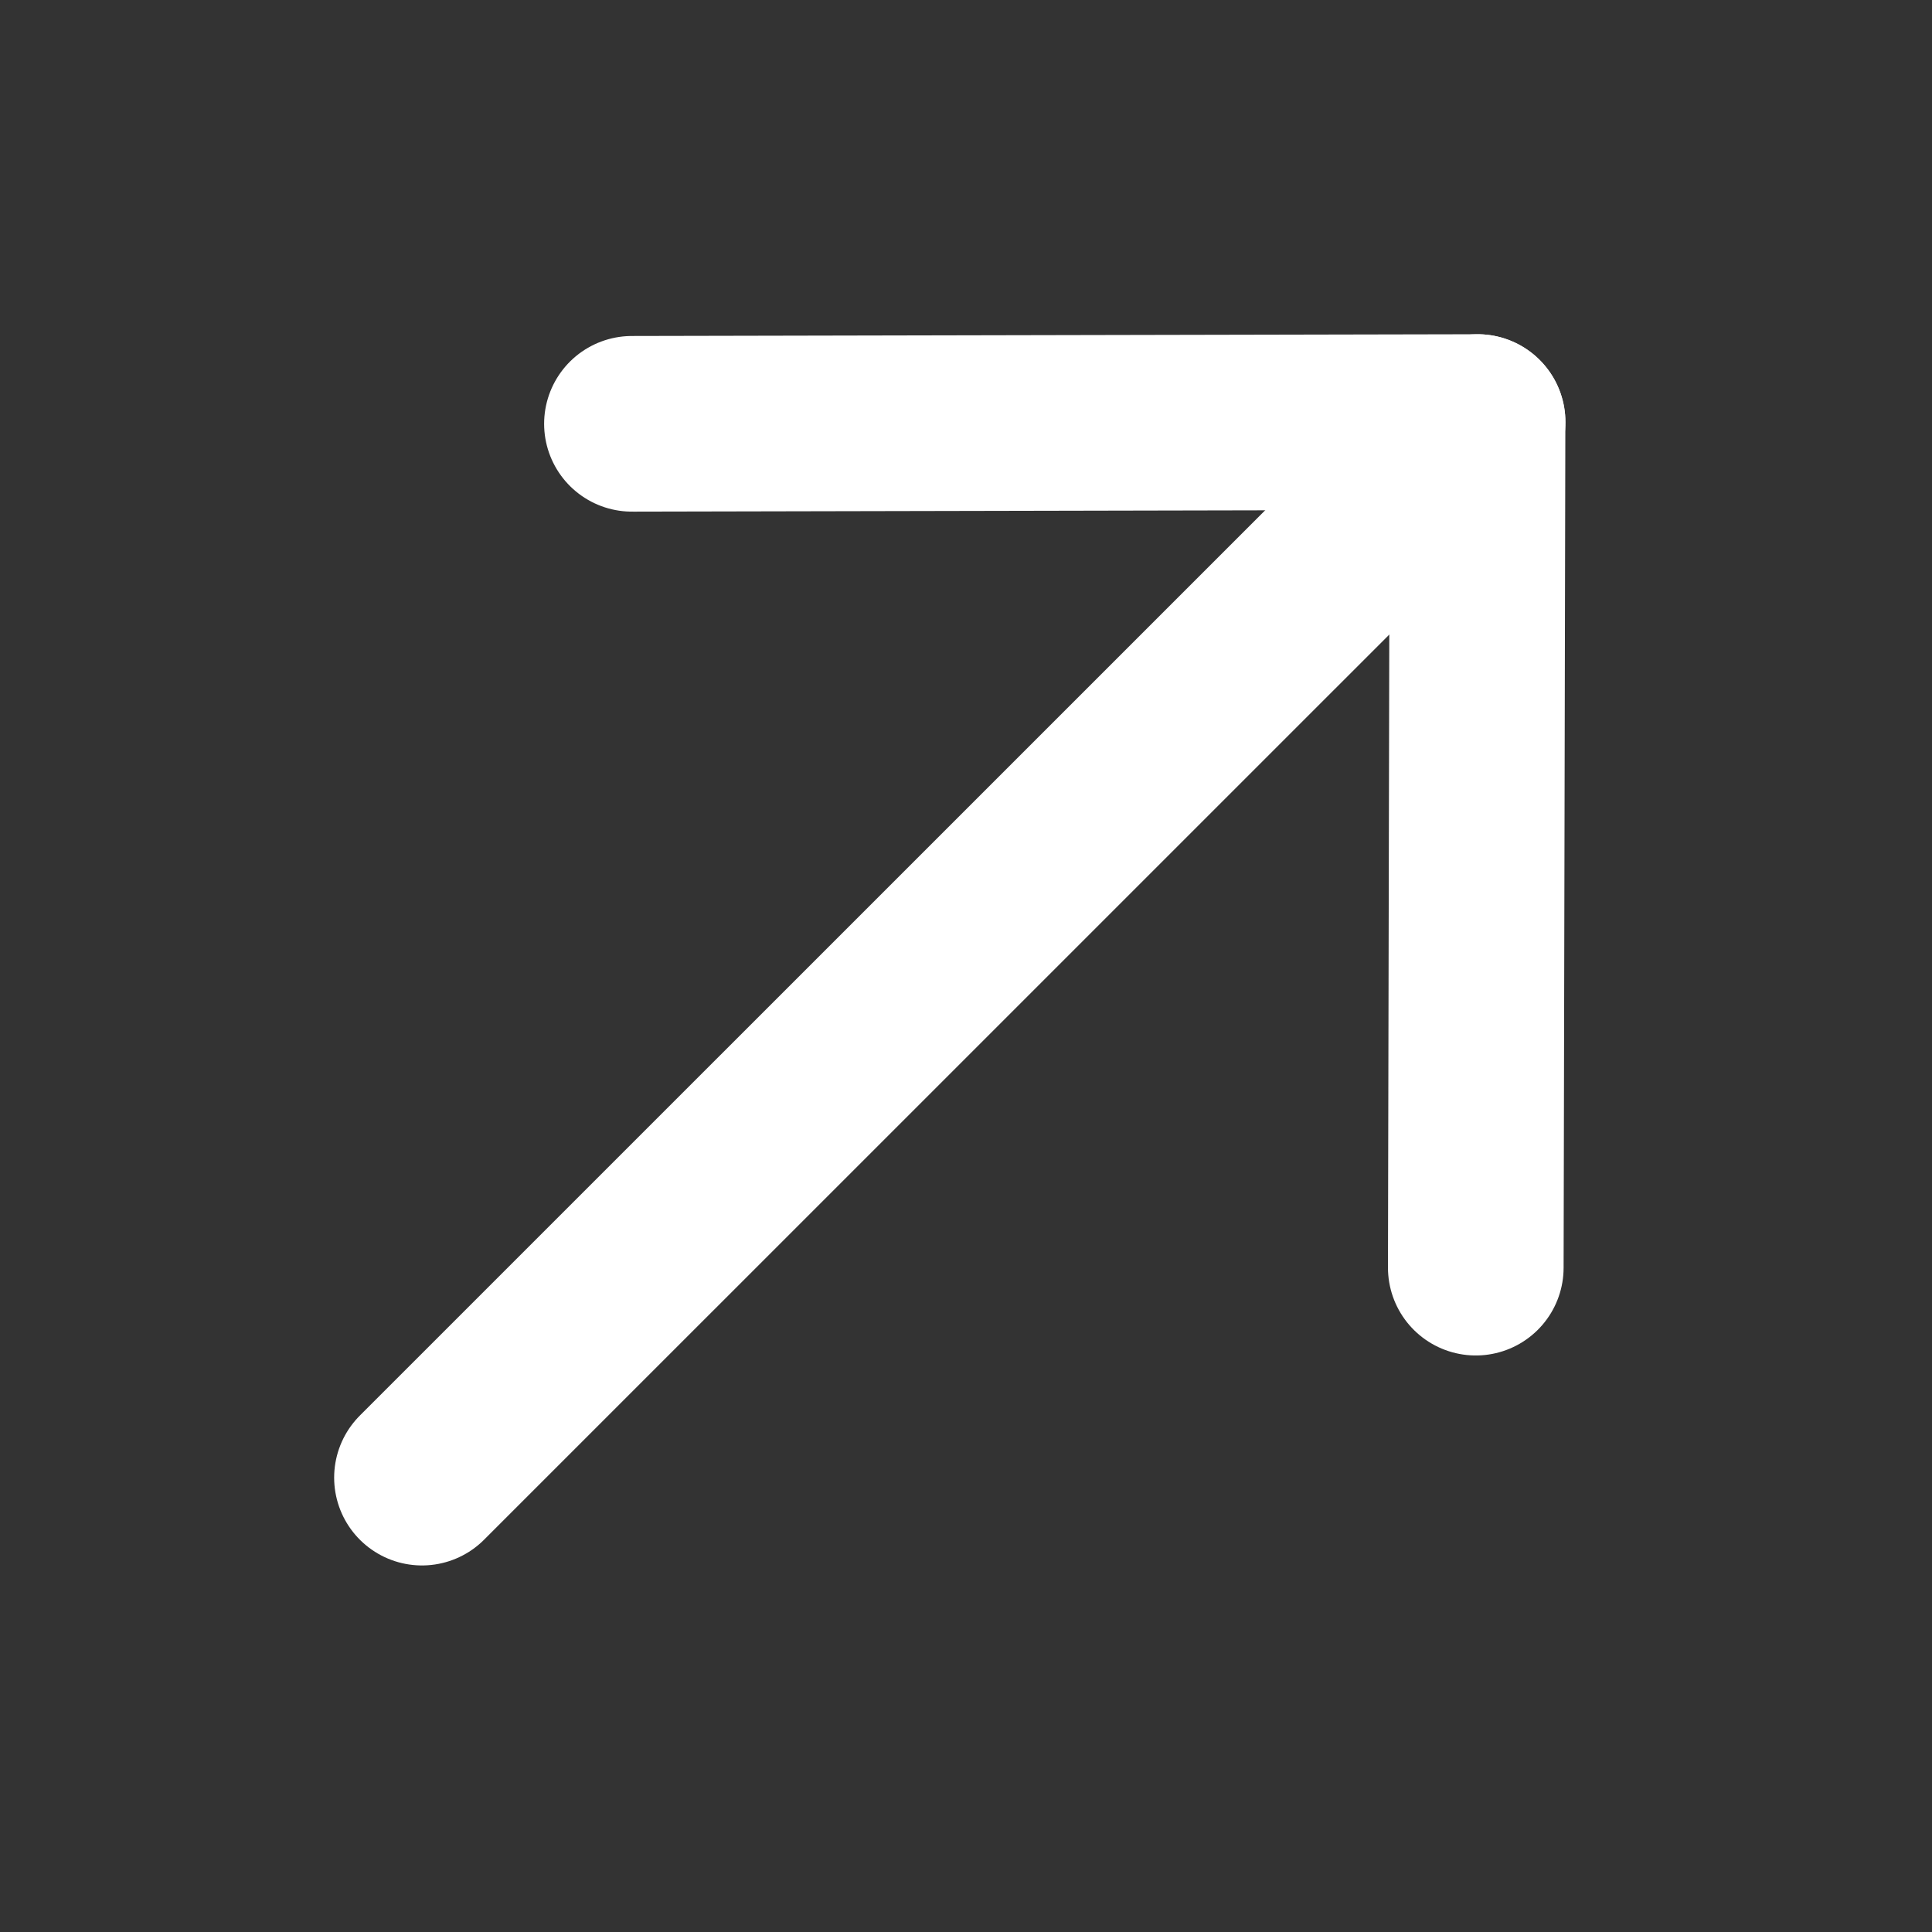 <svg width="22" height="22" viewBox="0 0 22 22" fill="none" xmlns="http://www.w3.org/2000/svg">
<rect x="0" y="0" width="22" height="22" fill="#333333" stroke="none"/>
<path d="M16.826 4.806L4.805 16.826" stroke="white" stroke-width="2" stroke-linecap="round" stroke-linejoin="round"/>
<path d="M7.196 4.826L16.825 4.806L16.805 14.435" stroke="white" stroke-width="2" stroke-linecap="round" stroke-linejoin="round"/>
</svg>
